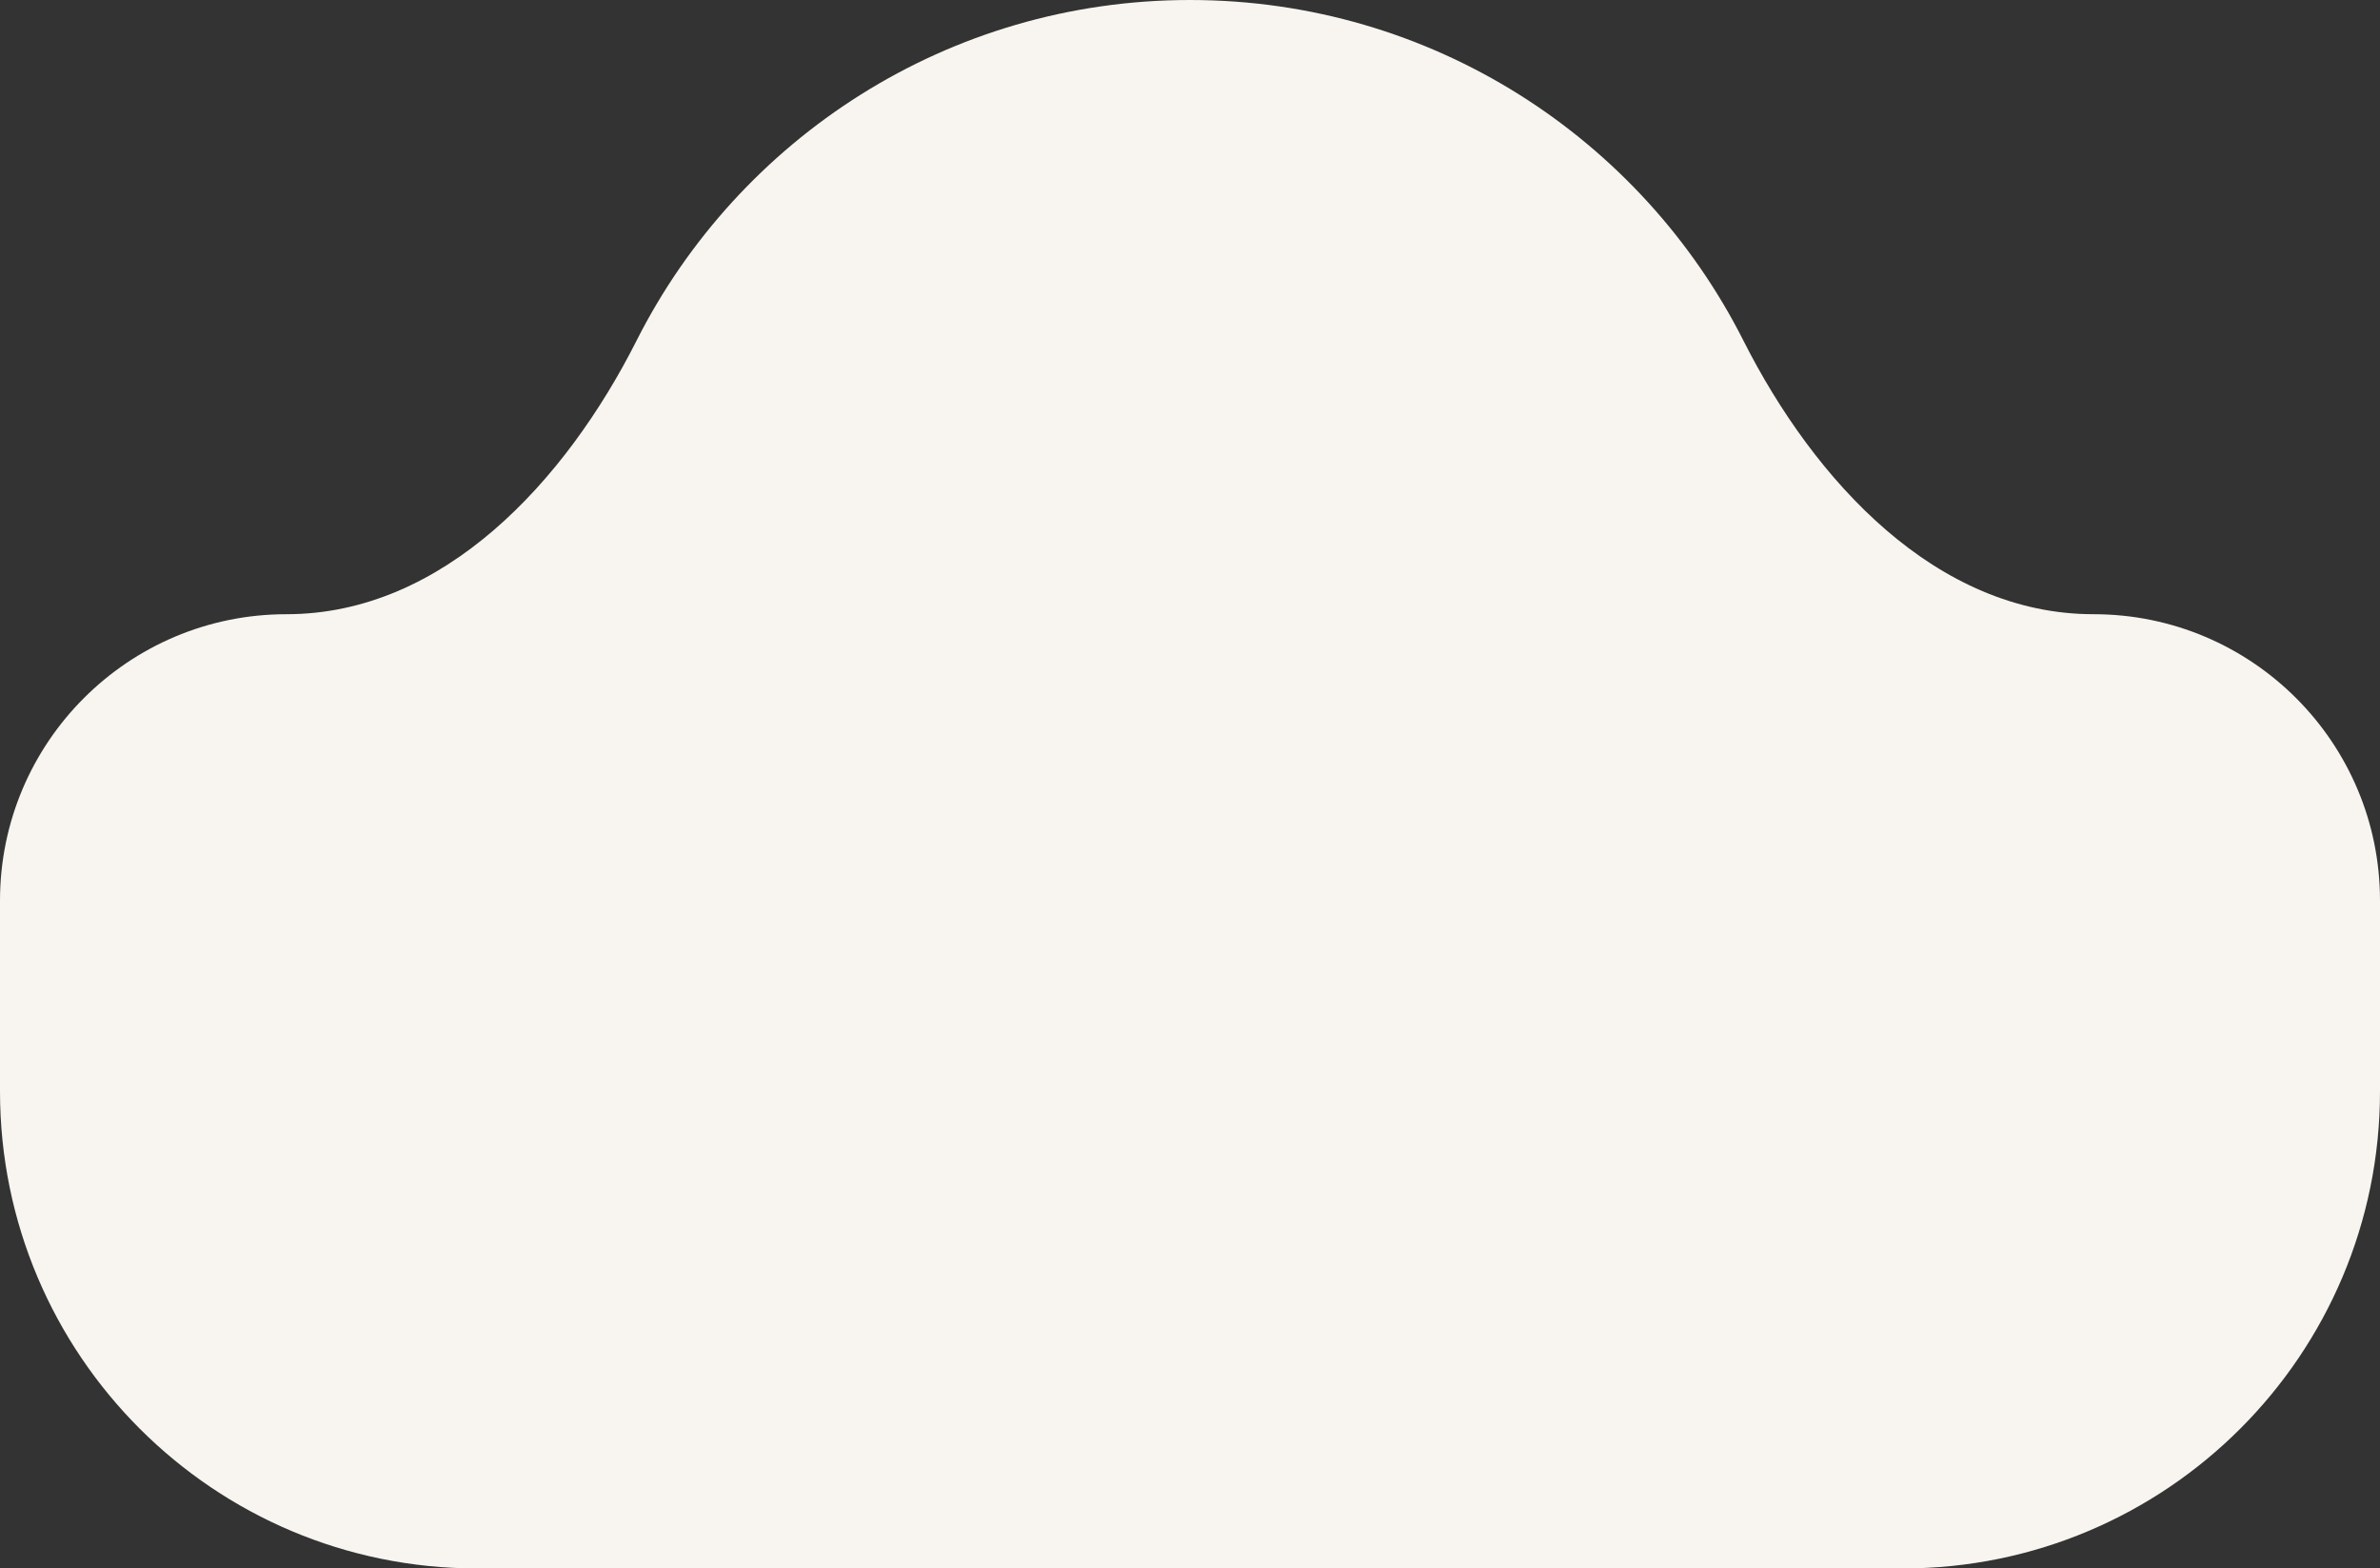 <?xml version="1.0" encoding="UTF-8"?> <svg xmlns="http://www.w3.org/2000/svg" width="217" height="143" viewBox="0 0 217 143" fill="none"><rect x="0" y="0" width="217" height="143" fill="#333333" stroke="none"/> <path fill-rule="evenodd" clip-rule="evenodd" d="M217 99.5C217 123.524 197.524 143 173.5 143H43.5C19.476 143 0 123.524 0 99.5V82.114C0 67.692 11.691 56 26.114 56V56C40.448 56 51.576 43.85 58.04 31.056C67.348 12.633 86.449 0 108.5 0C130.551 0 149.652 12.633 158.96 31.056C165.424 43.85 176.552 56 190.886 56V56C205.308 56 217 67.692 217 82.114V99.5Z" fill="#F8F5F0"></path> </svg> 